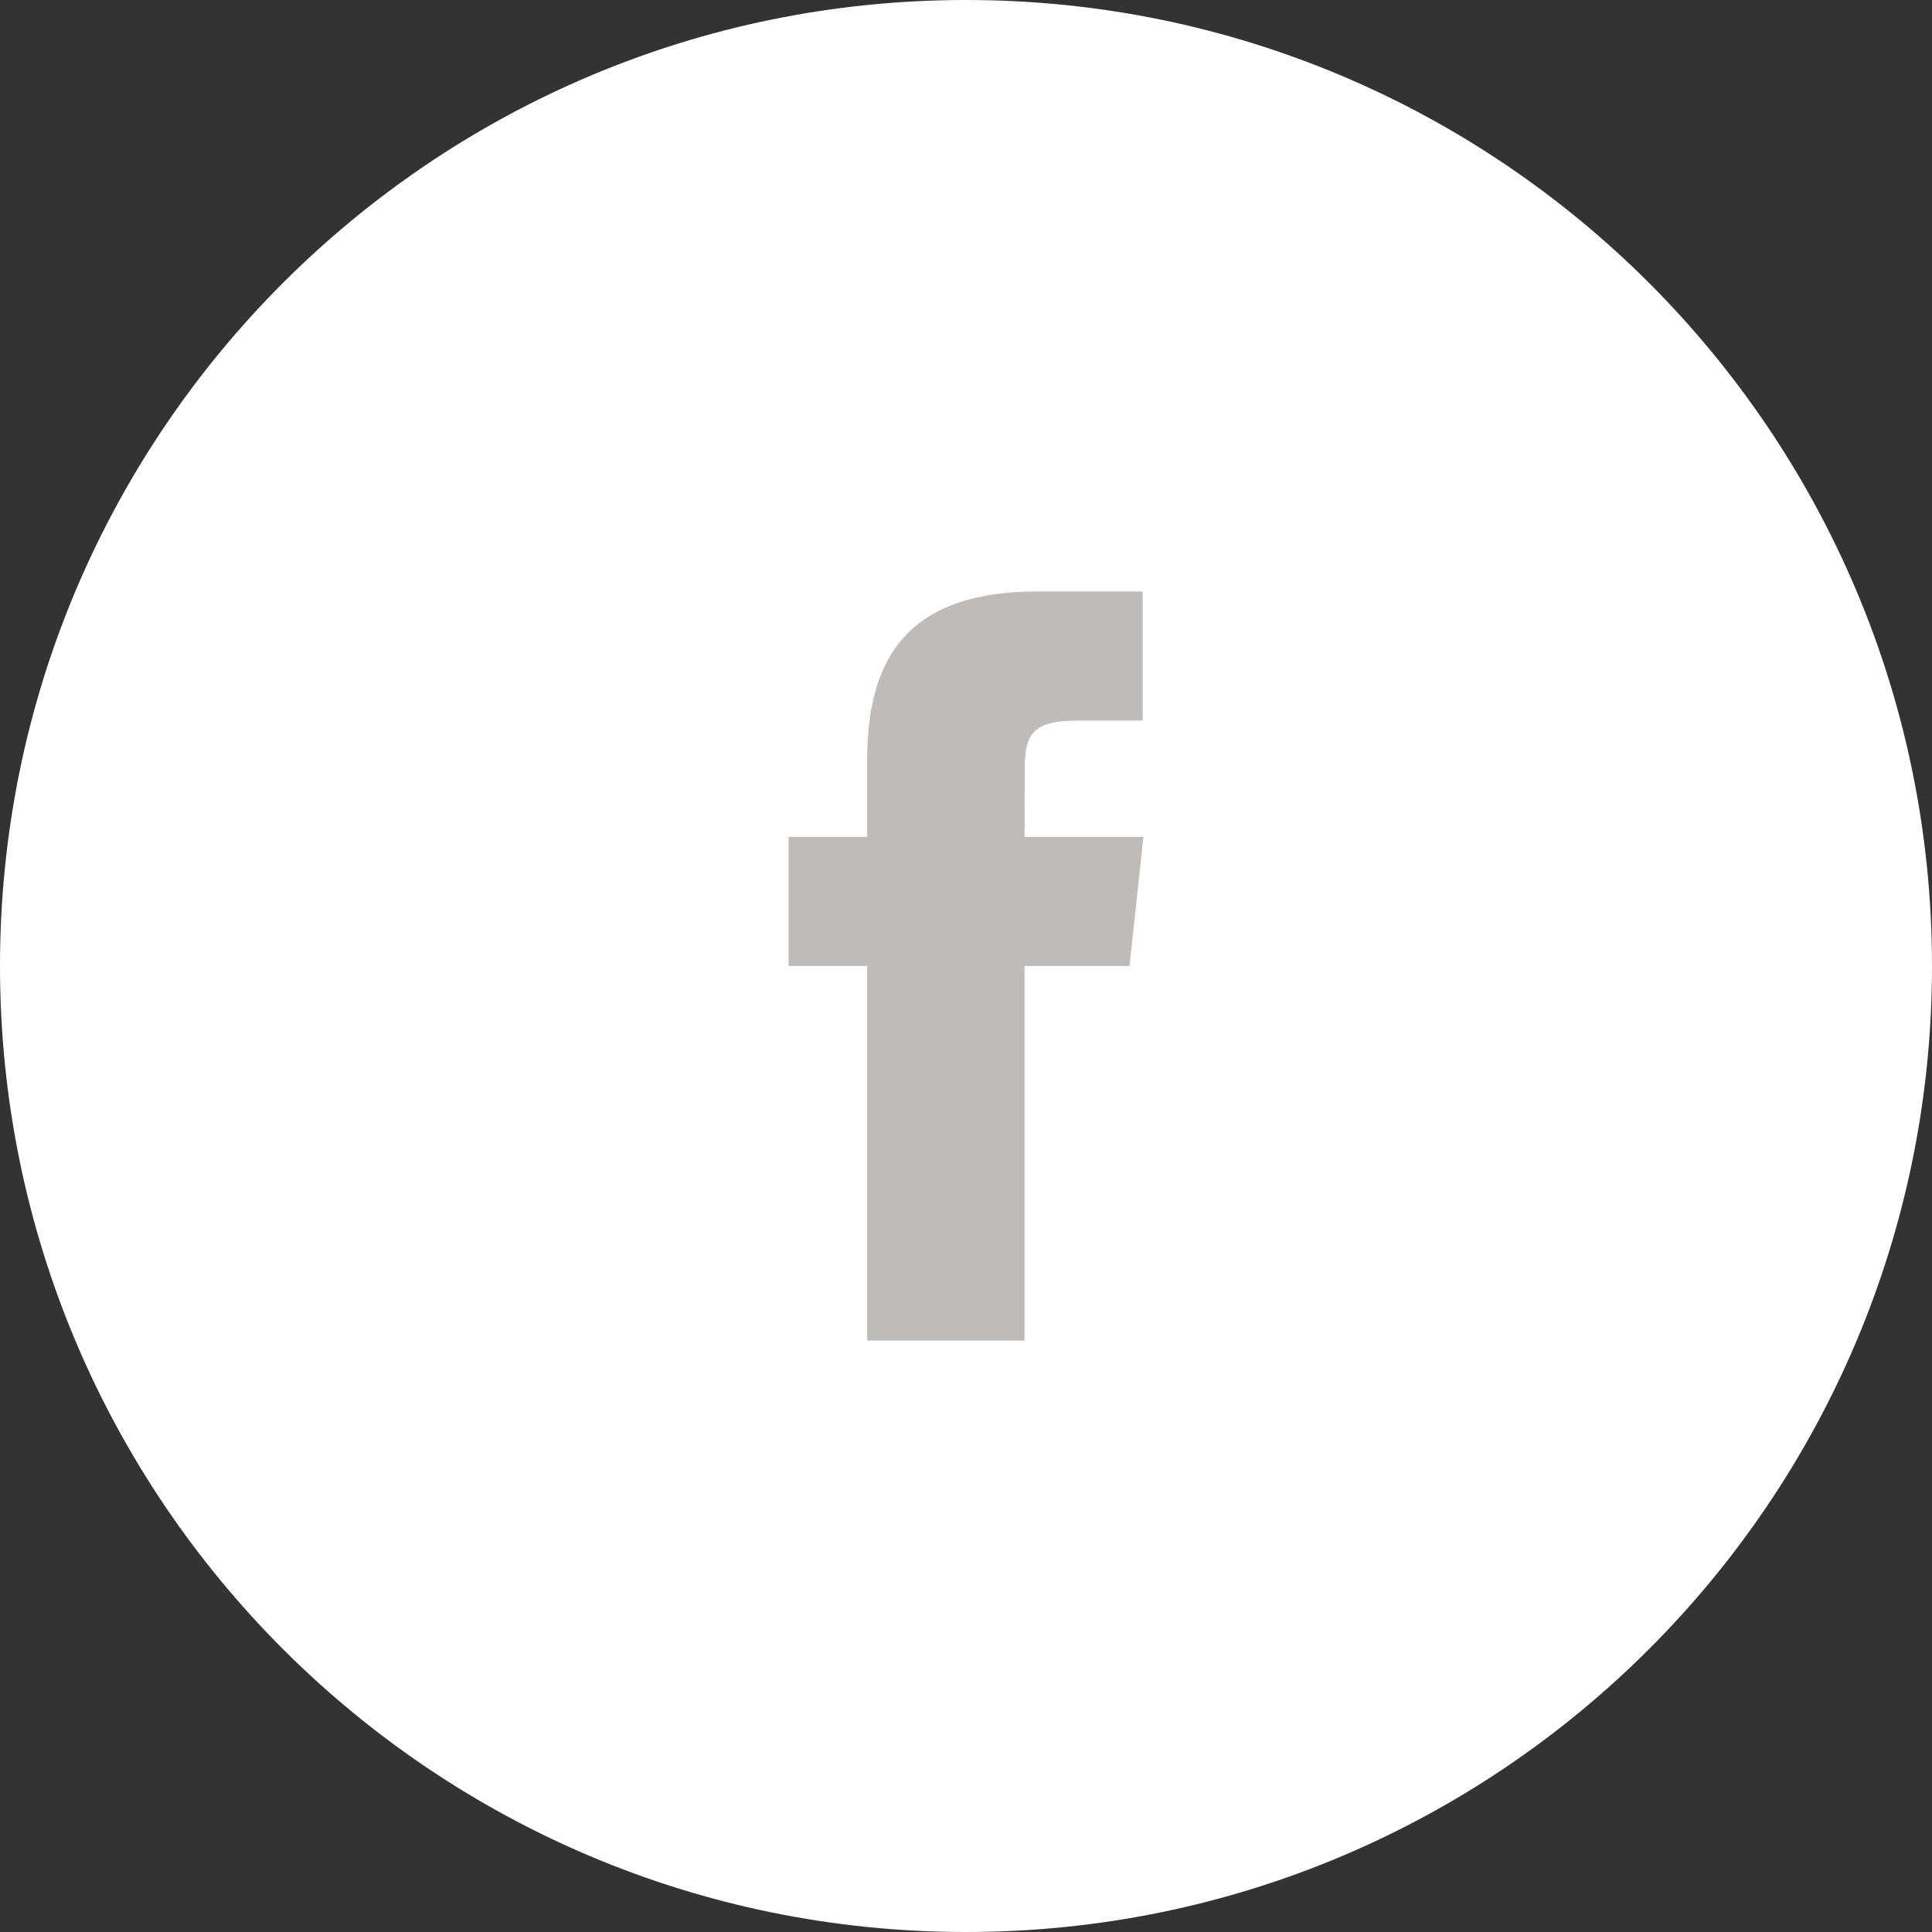 <?xml version="1.0" encoding="UTF-8"?>
<svg width="49px" height="49px" viewBox="0 0 49 49" version="1.1" xmlns="http://www.w3.org/2000/svg" xmlns:xlink="http://www.w3.org/1999/xlink">
    <rect x="0" y="0" width="49" height="49" fill="#333333" stroke="none"/>
    <!-- Generator: Sketch 47.1 (45422) - http://www.bohemiancoding.com/sketch -->
    <title>Facebook Copy 2_Color</title>
    <desc>Created with Sketch.</desc>
    <defs></defs>
    <g id="Symbols" stroke="none" stroke-width="1" fill="none" fill-rule="evenodd">
        <g id="Footer" transform="translate(-109, -52)">
            <g id="Group-5">
                <g transform="translate(48, 52)">
                    <g id="Group-4" transform="translate(2, 0)">
                        <g id="Social-Copy">
                            <g id="Facebook-Copy-2" transform="translate(59, 0)">
                                <path d="M0,24.5 C0,10.969 10.969,0 24.5,0 C38.031,0 49,10.969 49,24.5 C49,38.031 38.031,49 24.5,49 C10.969,49 0,38.031 0,24.5 Z" id="back" fill="#FFFFFF"></path>
                                <path d="M25.985,34 L25.985,24.499 L28.647,24.499 L29,21.225 L25.985,21.225 L25.989,19.586 C25.989,18.732 26.071,18.275 27.317,18.275 L28.981,18.275 L28.981,15 L26.318,15 C23.12,15 21.994,16.588 21.994,19.259 L21.994,21.225 L20,21.225 L20,24.499 L21.994,24.499 L21.994,34 L25.985,34 Z" id="Shape" fill="#7F7873" opacity="0.5"></path>
                            </g>
                        </g>
                    </g>
                </g>
            </g>
        </g>
    </g>
</svg>